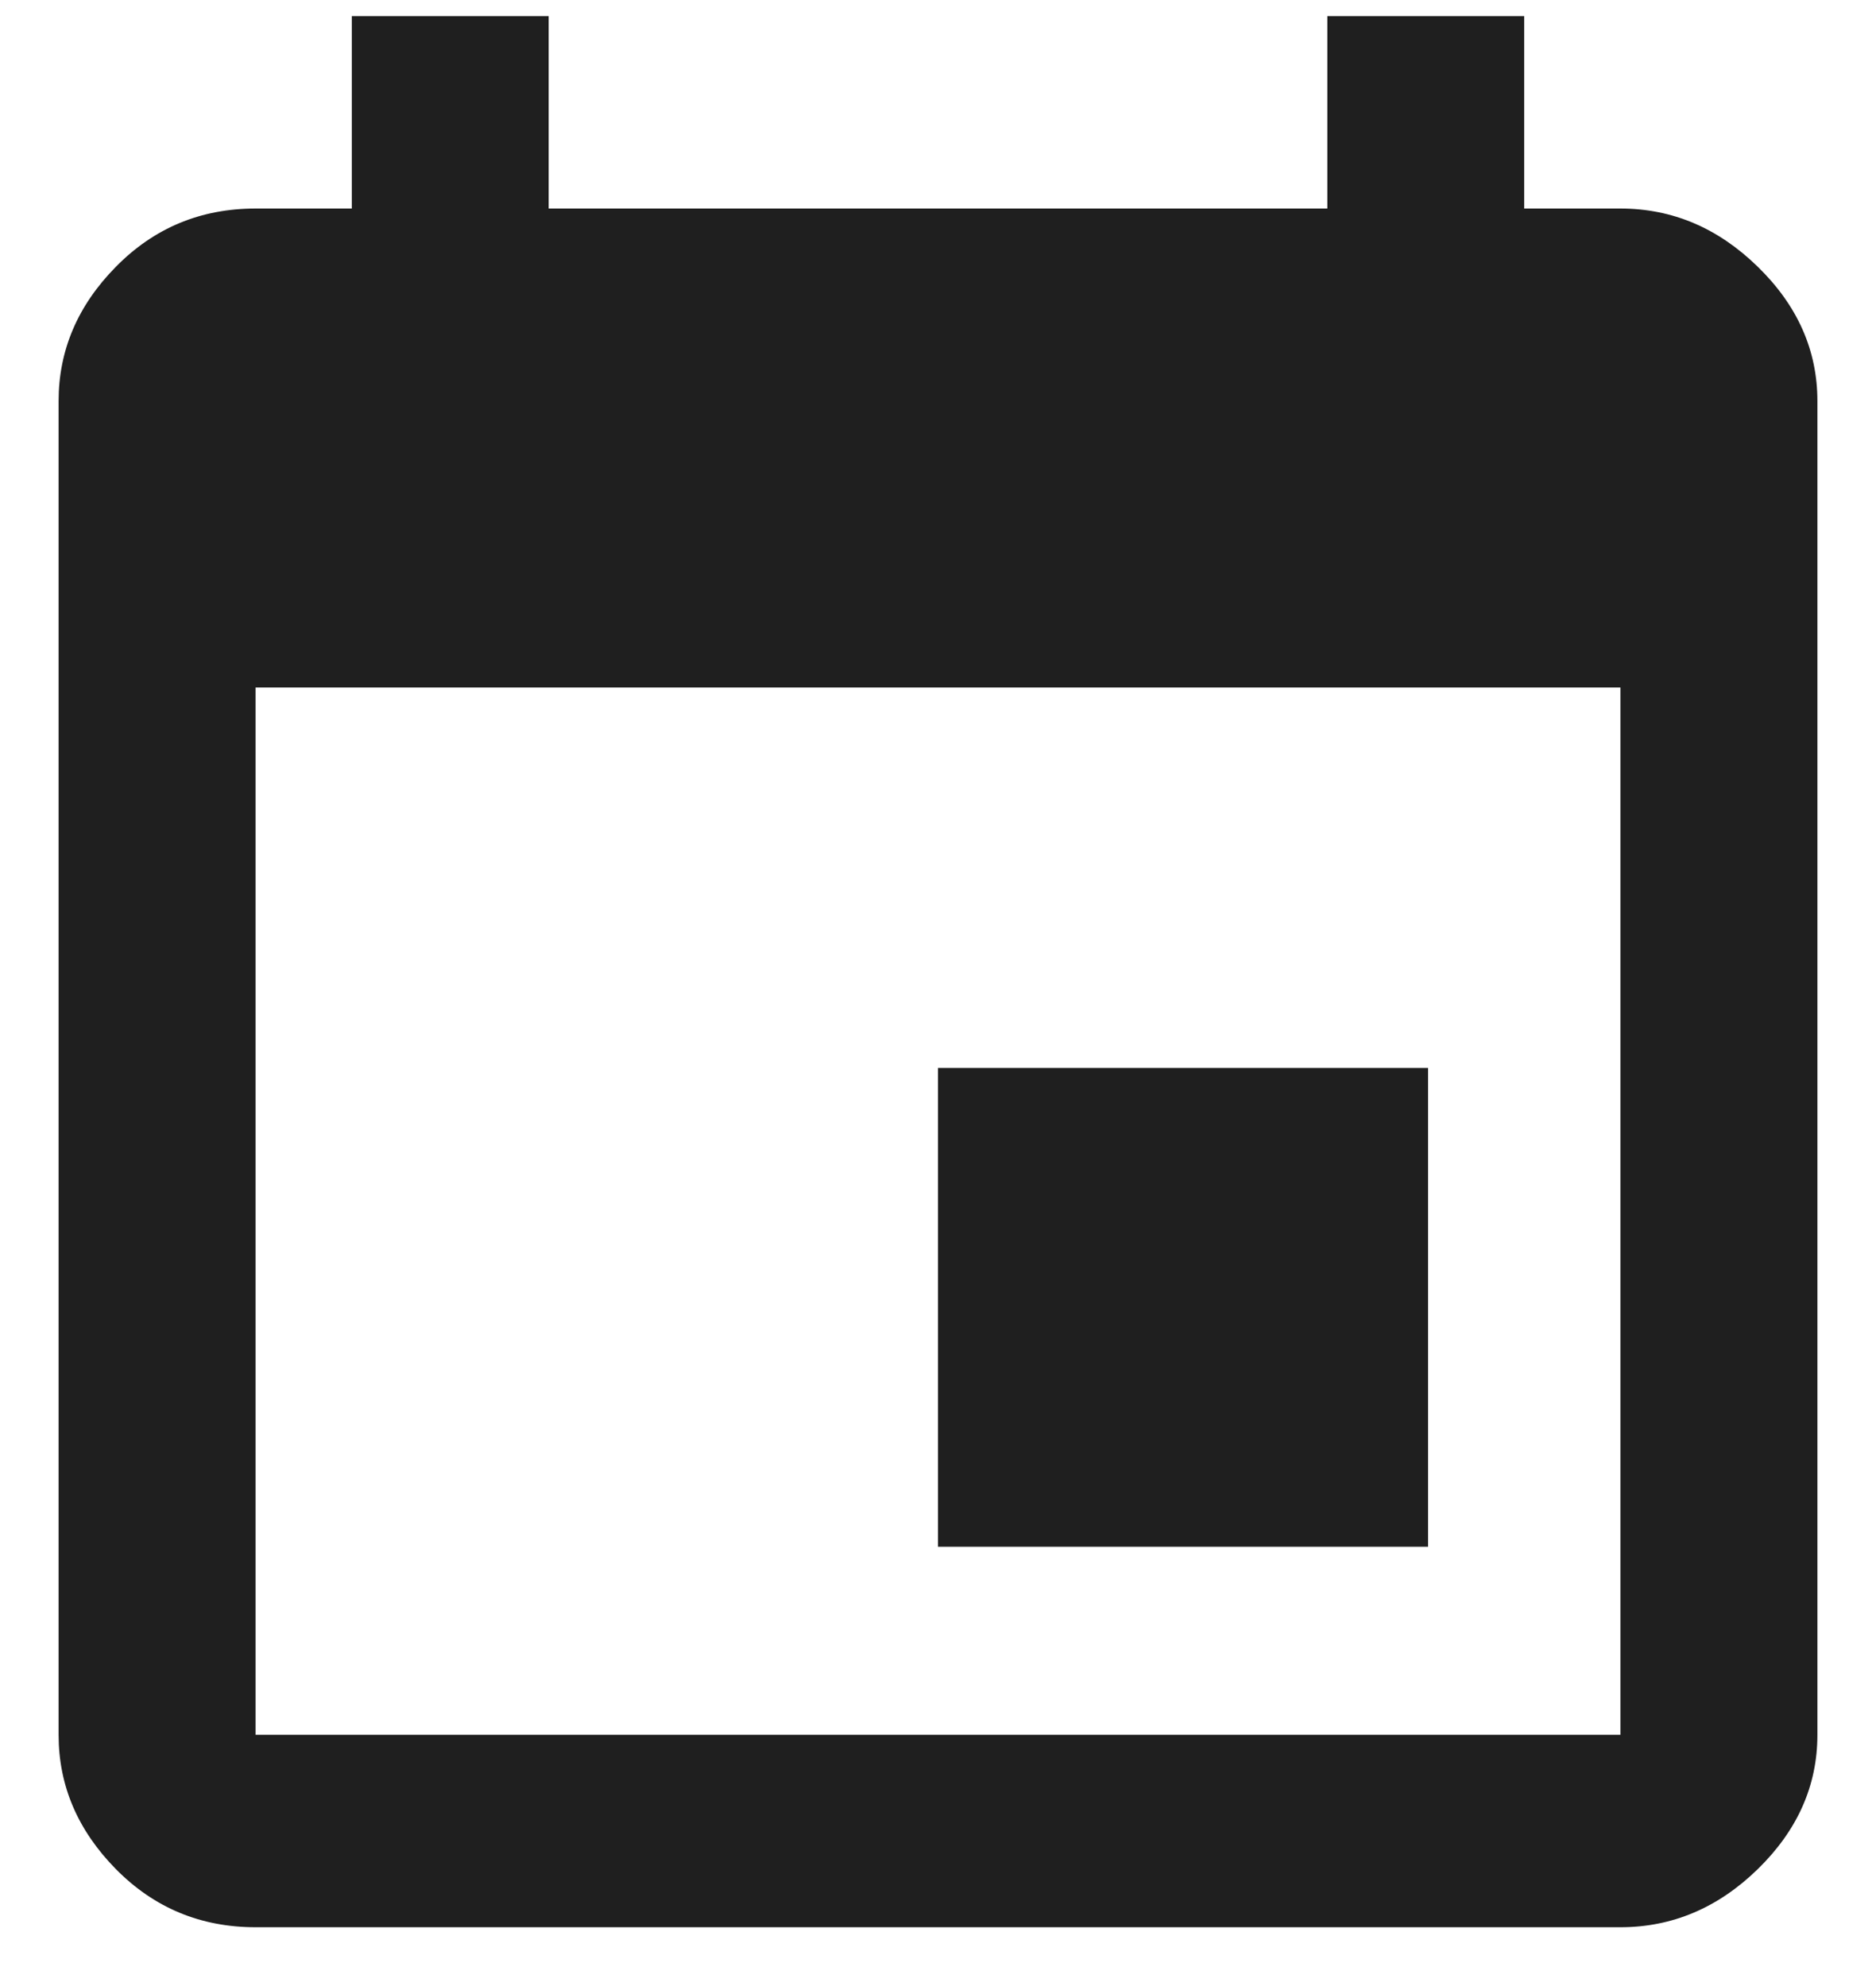 <?xml version="1.0" encoding="UTF-8"?>
<svg width="17px" height="18px" viewBox="0 0 17 18" version="1.1" xmlns="http://www.w3.org/2000/svg" xmlns:xlink="http://www.w3.org/1999/xlink">
    <!-- Generator: Sketch 48.1 (47250) - http://www.bohemiancoding.com/sketch -->
    <title>reservations</title>
    <desc>Created with Sketch.</desc>
    <defs></defs>
    <g id="latest" stroke="none" stroke-width="1" fill="none" fill-rule="evenodd" transform="translate(-83, -257)">
        <g id="left-nav-copy-3" transform="translate(63, 104)">
            <g id="navigation" transform="translate(0, 12)">
                <g id="reservations" transform="translate(0, 132)">
                    <g transform="translate(16, 6)">
                        <rect id="Rectangle-13-Copy-3" x="0" y="0" width="24" height="24"></rect>
                        <g id="event" transform="translate(4, 3)" fill="#1F1F1F" fill-rule="nonzero">
                            <path d="M14.684,15.723 L14.684,6.231 L2.316,6.231 L2.316,15.723 L14.684,15.723 Z M12.028,0.146 L13.812,0.146 L13.812,1.89 L14.684,1.89 C15.154,1.89 15.569,2.066 15.929,2.418 C16.289,2.769 16.469,3.175 16.469,3.635 L16.469,15.723 C16.469,16.183 16.289,16.588 15.929,16.94 C15.569,17.291 15.154,17.467 14.684,17.467 L2.316,17.467 C1.818,17.467 1.396,17.291 1.05,16.94 C0.704,16.588 0.531,16.183 0.531,15.723 L0.531,3.635 C0.531,3.175 0.704,2.769 1.05,2.418 C1.396,2.066 1.818,1.89 2.316,1.89 L3.188,1.89 L3.188,0.146 L4.972,0.146 L4.972,1.89 L12.028,1.89 L12.028,0.146 Z M12.941,9.679 L12.941,14.019 L8.5,14.019 L8.5,9.679 L12.941,9.679 Z" id="Shape"></path>
                        </g>
                    </g>
                </g>
            </g>
        </g>
    </g>
</svg>